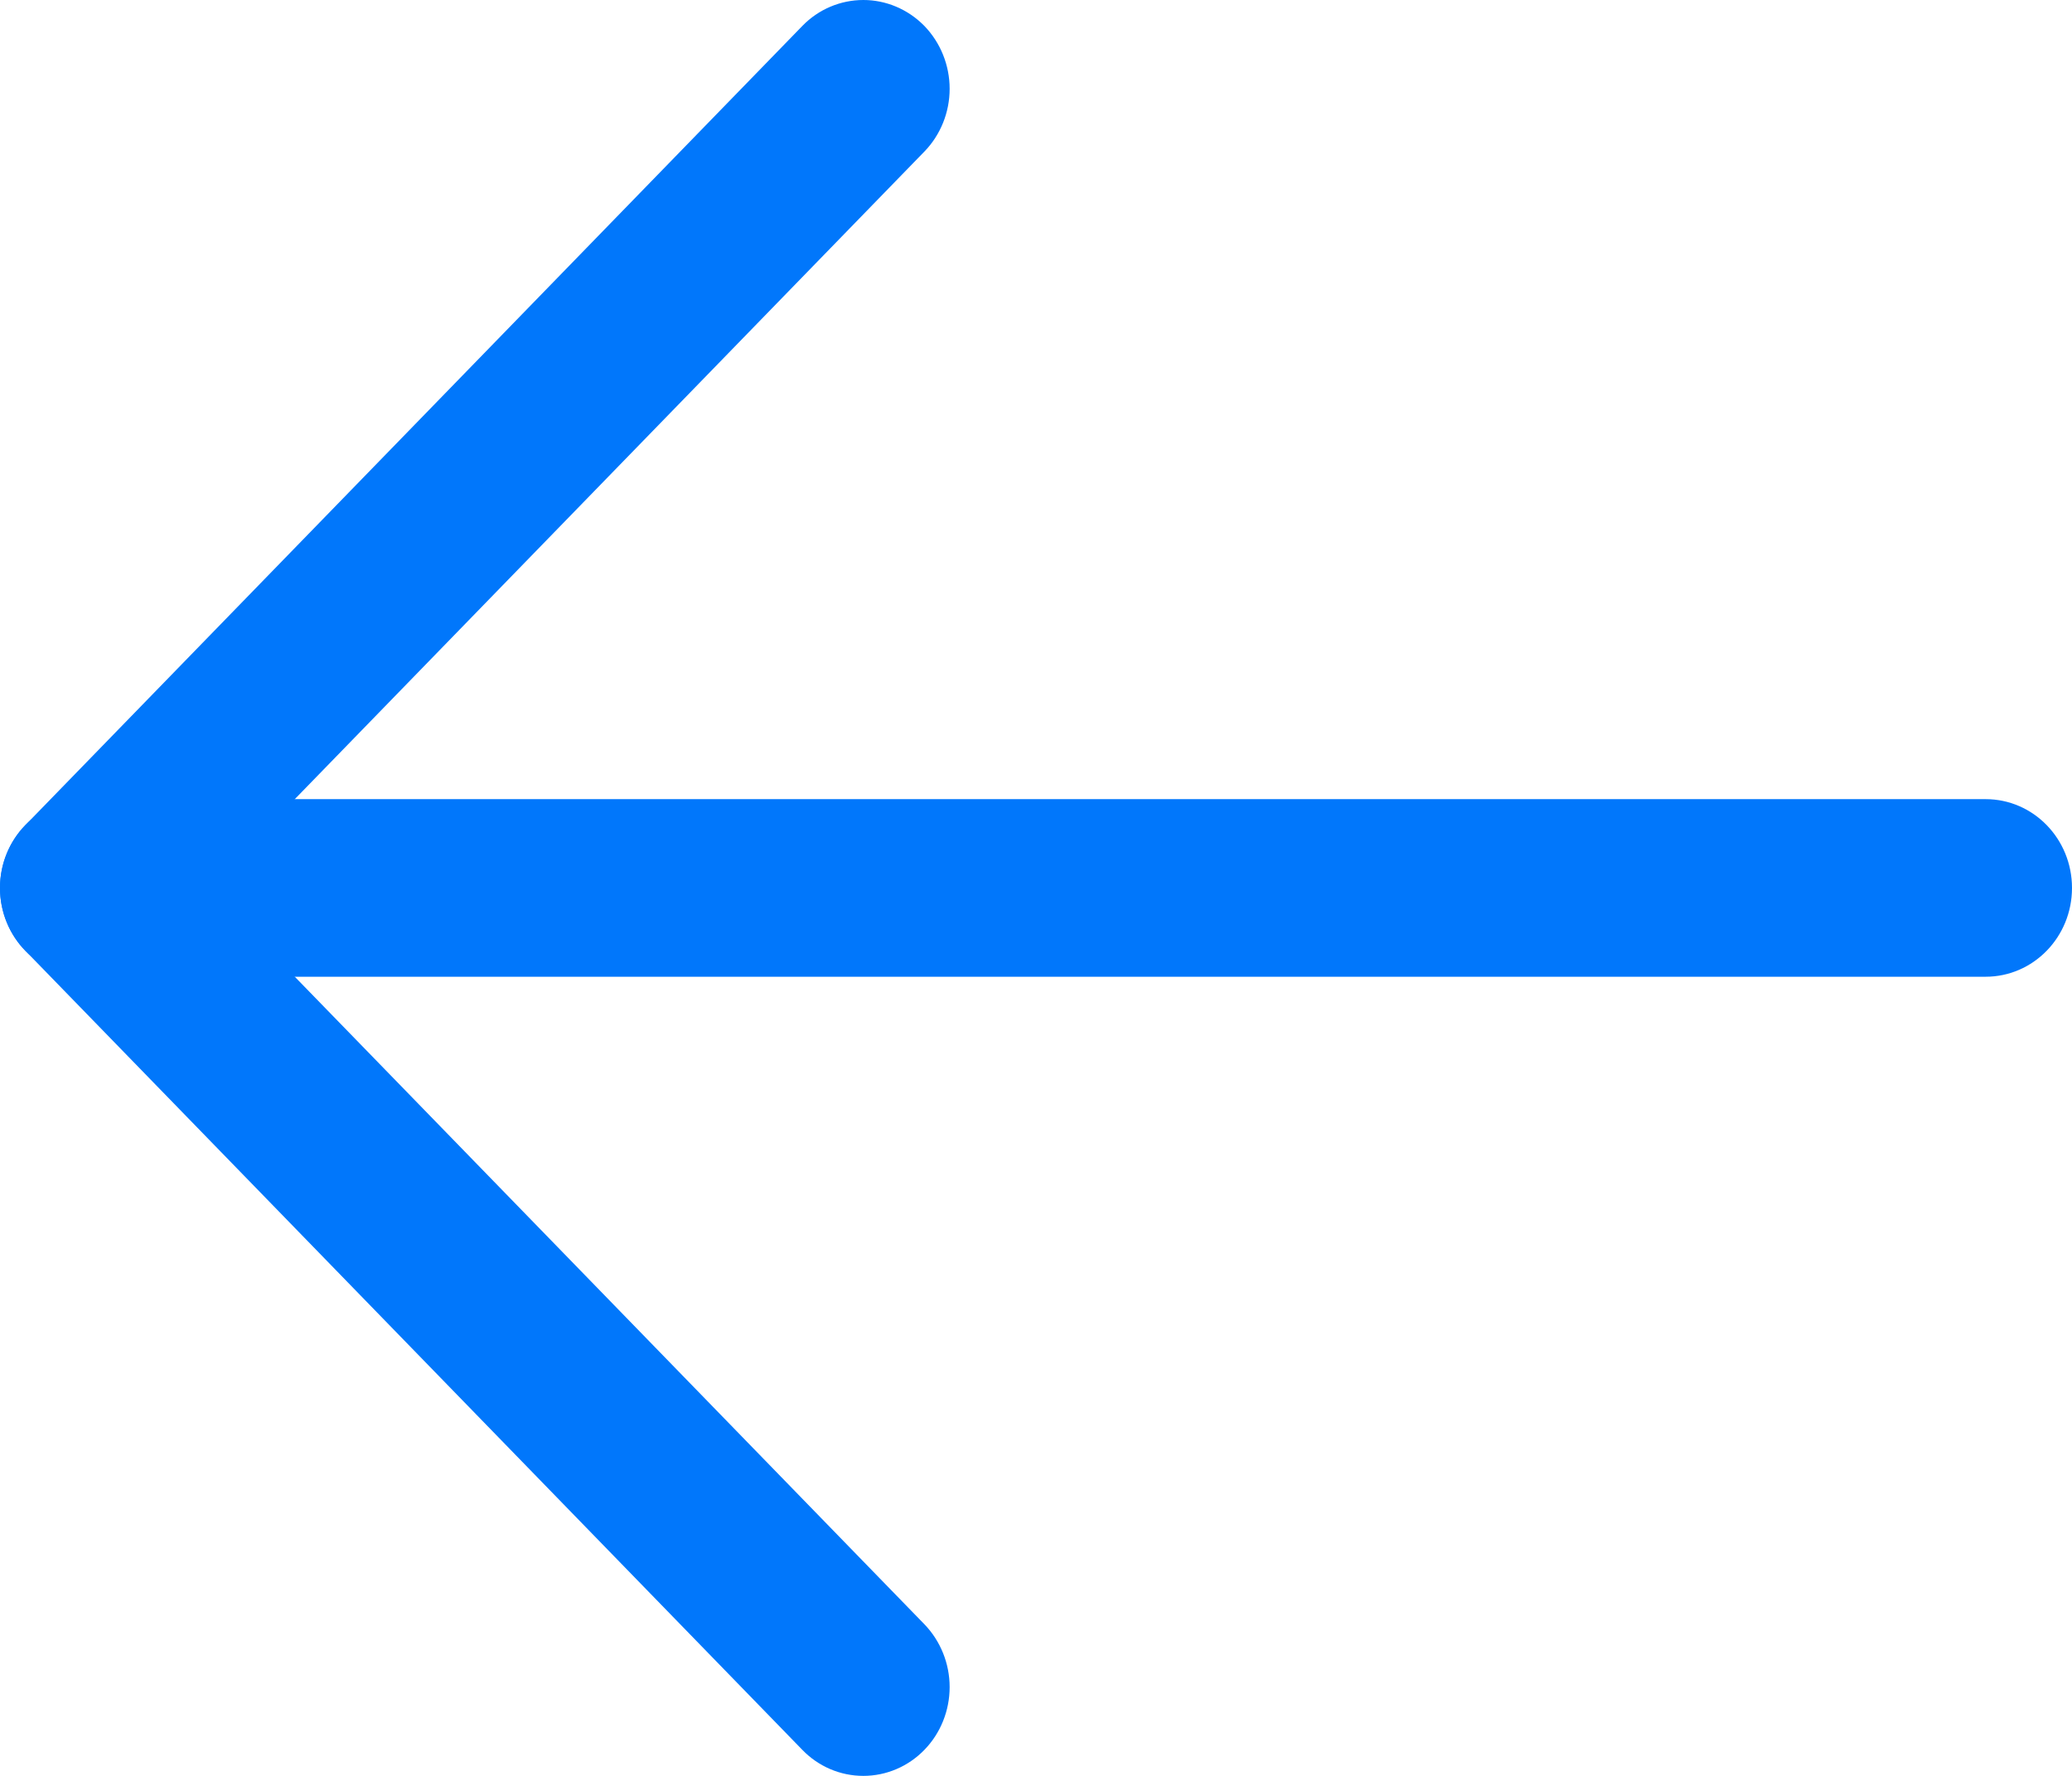 <svg width="28" height="24" viewBox="0 0 28 24" fill="none" xmlns="http://www.w3.org/2000/svg">
<path d="M26.833 10.8H1.167C0.522 10.8 0 11.337 0 12C0 12.663 0.522 13.2 1.167 13.2H26.833C27.478 13.2 28 12.663 28 12C28 11.337 27.478 10.8 26.833 10.8Z" fill="#0177FB"/>
<path d="M12.491 2.049C12.71 1.824 12.833 1.518 12.833 1.2C12.833 0.882 12.71 0.577 12.492 0.351L12.482 0.341C12.264 0.123 11.971 0 11.667 0C11.357 0 11.06 0.126 10.842 0.351L0.342 11.152C0.123 11.377 0 11.682 0 12C-6.95387e-08 12.318 0.123 12.623 0.342 12.848L10.842 23.648C11.06 23.874 11.357 24 11.667 24C11.976 24 12.273 23.874 12.492 23.648C12.71 23.424 12.833 23.118 12.833 22.8C12.833 22.482 12.71 22.177 12.492 21.951L2.817 12L12.491 2.049Z" fill="#0177FB"/>
</svg>
